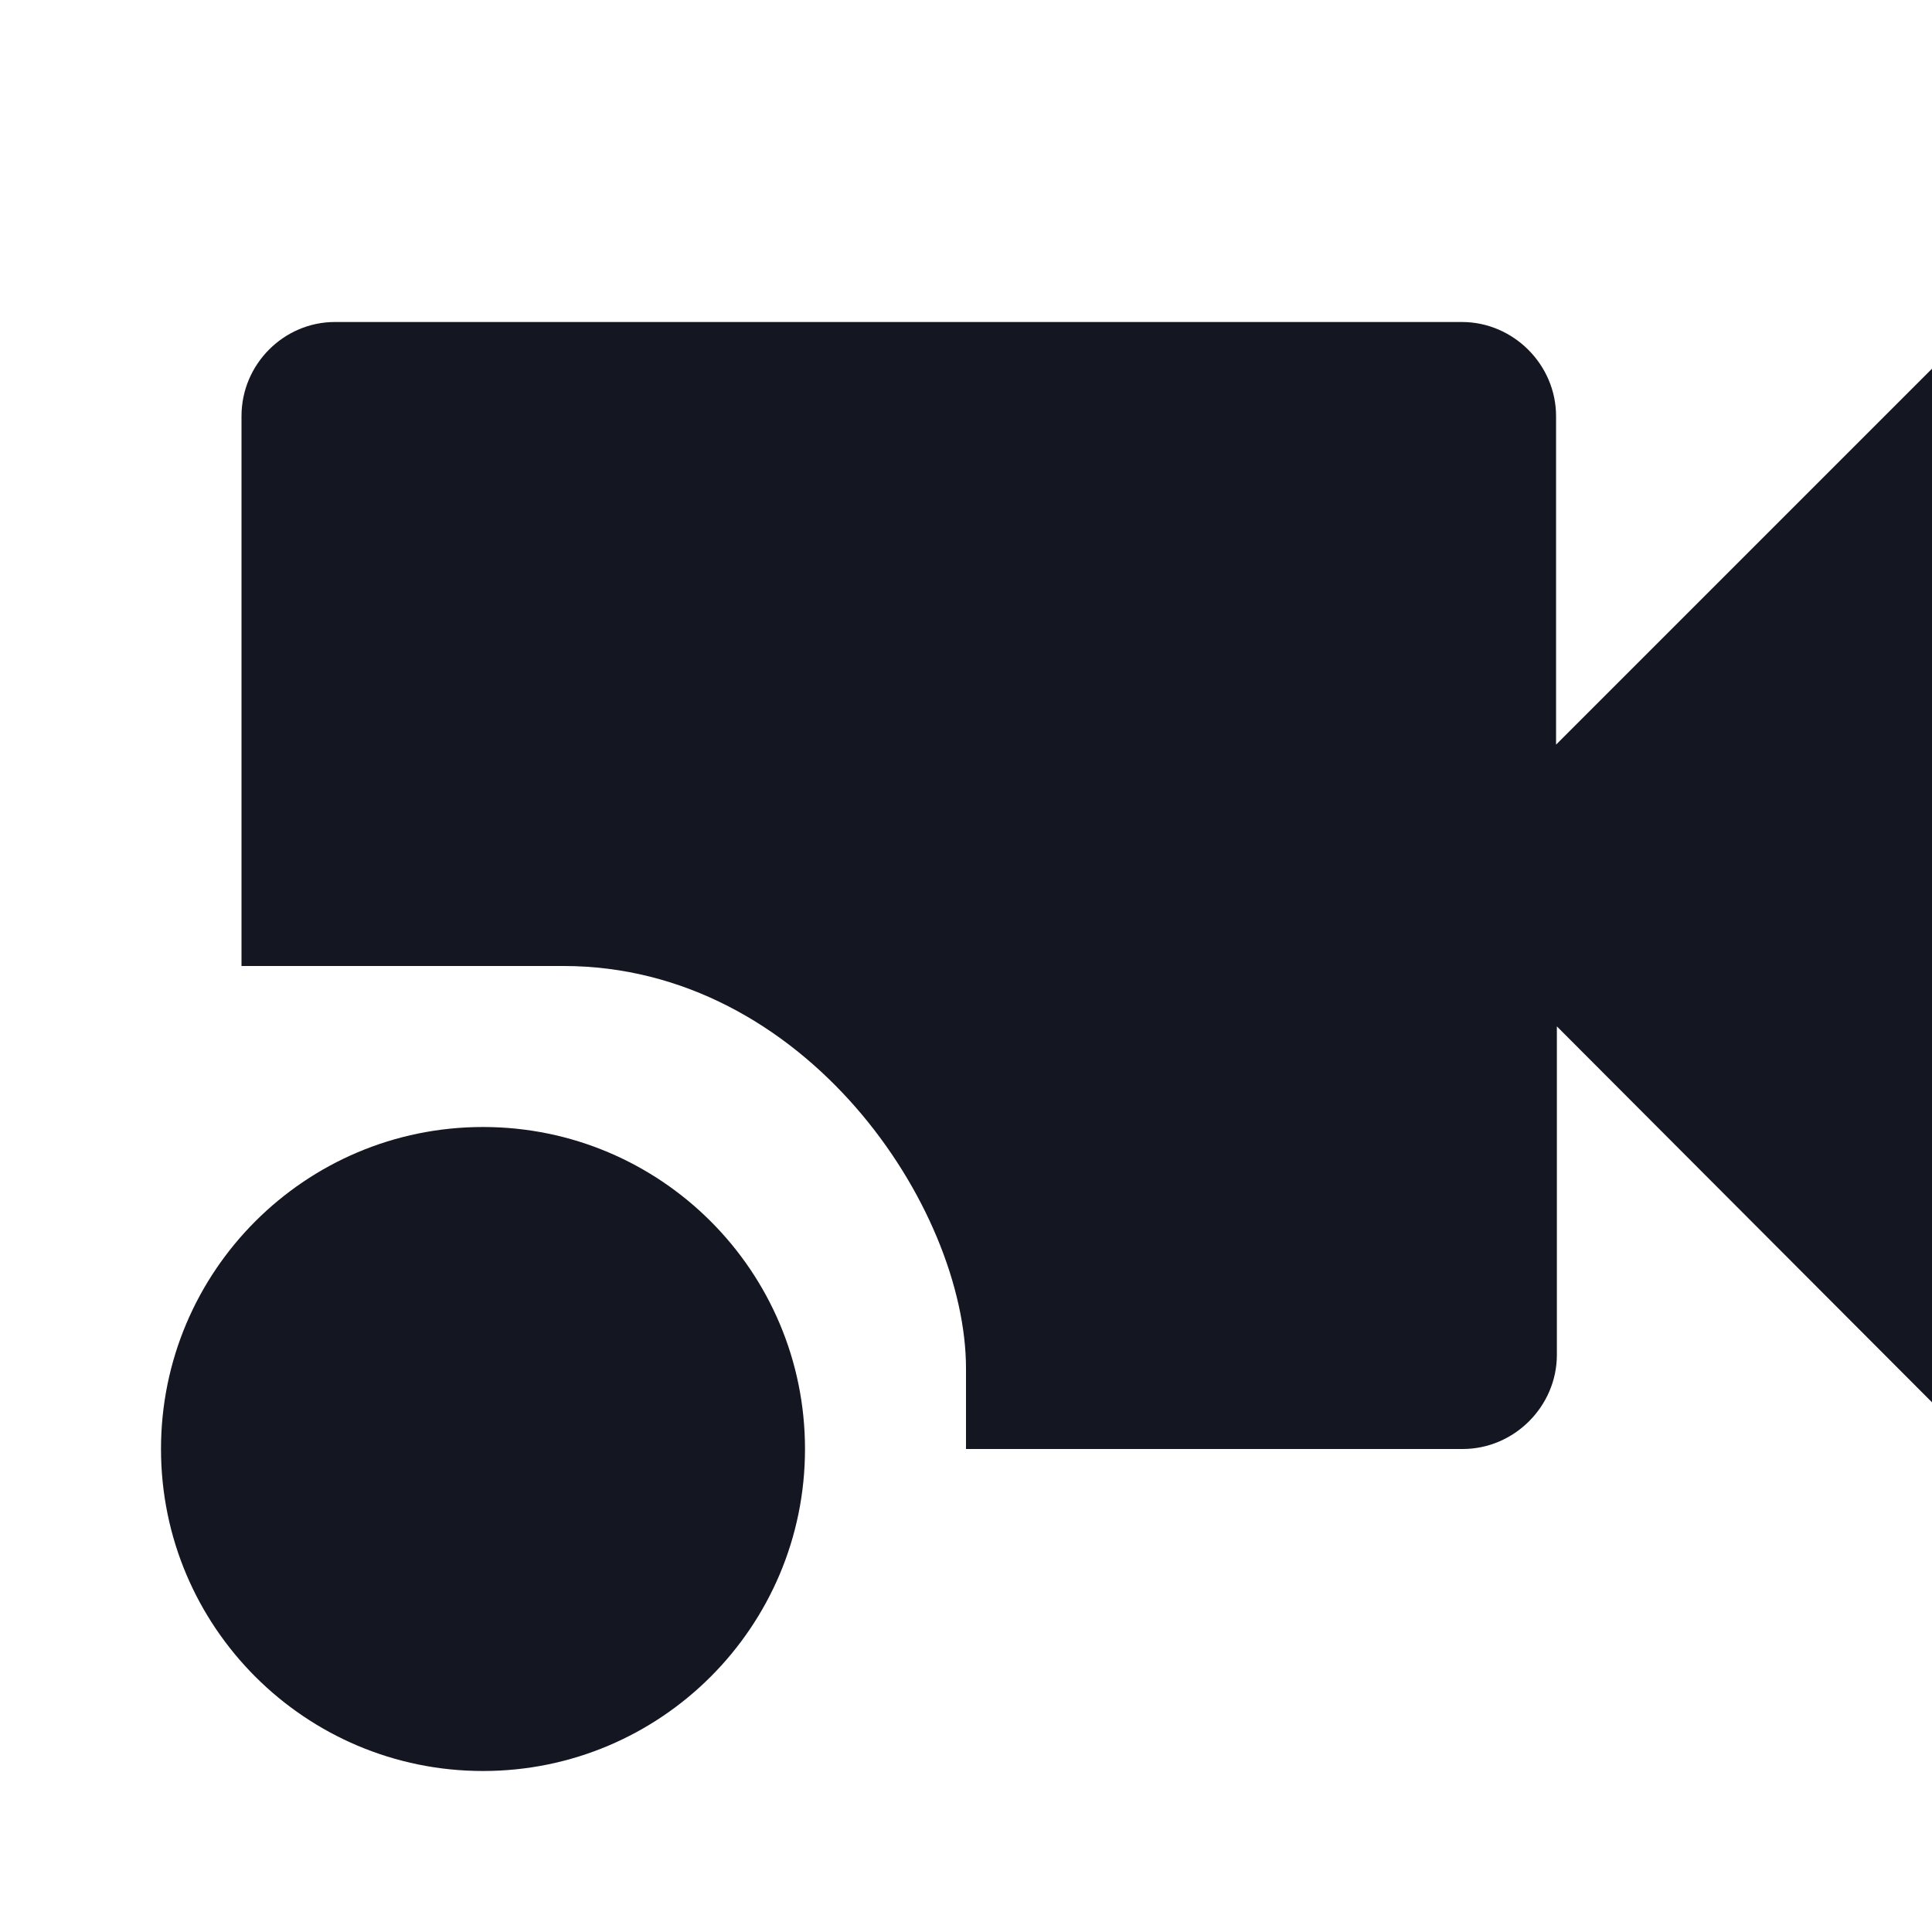 <svg width="24" height="24" viewBox="0 0 24 24" fill="none" xmlns="http://www.w3.org/2000/svg">
<path d="M12 18C14.06 18 16.11 18 18.17 18C18.81 18 19.34 17.47 19.34 16.83V12.75L24 17.42V4.58L19.33 9.25V5.17C19.33 4.53 18.8 4 18.16 4H4.16C3.53 4 3 4.52 3 5.17C3 7.44 3 12 3 12C5 12 5 12 7 12C10 12 12 15 12 17" fill="#141721"/>
<path d="M10 18C10 20.209 8.209 22 6 22C3.791 22 2 20.209 2 18C2 15.791 3.791 14 6 14C8.209 14 10 15.791 10 18Z" fill="#141721"/>
</svg>

